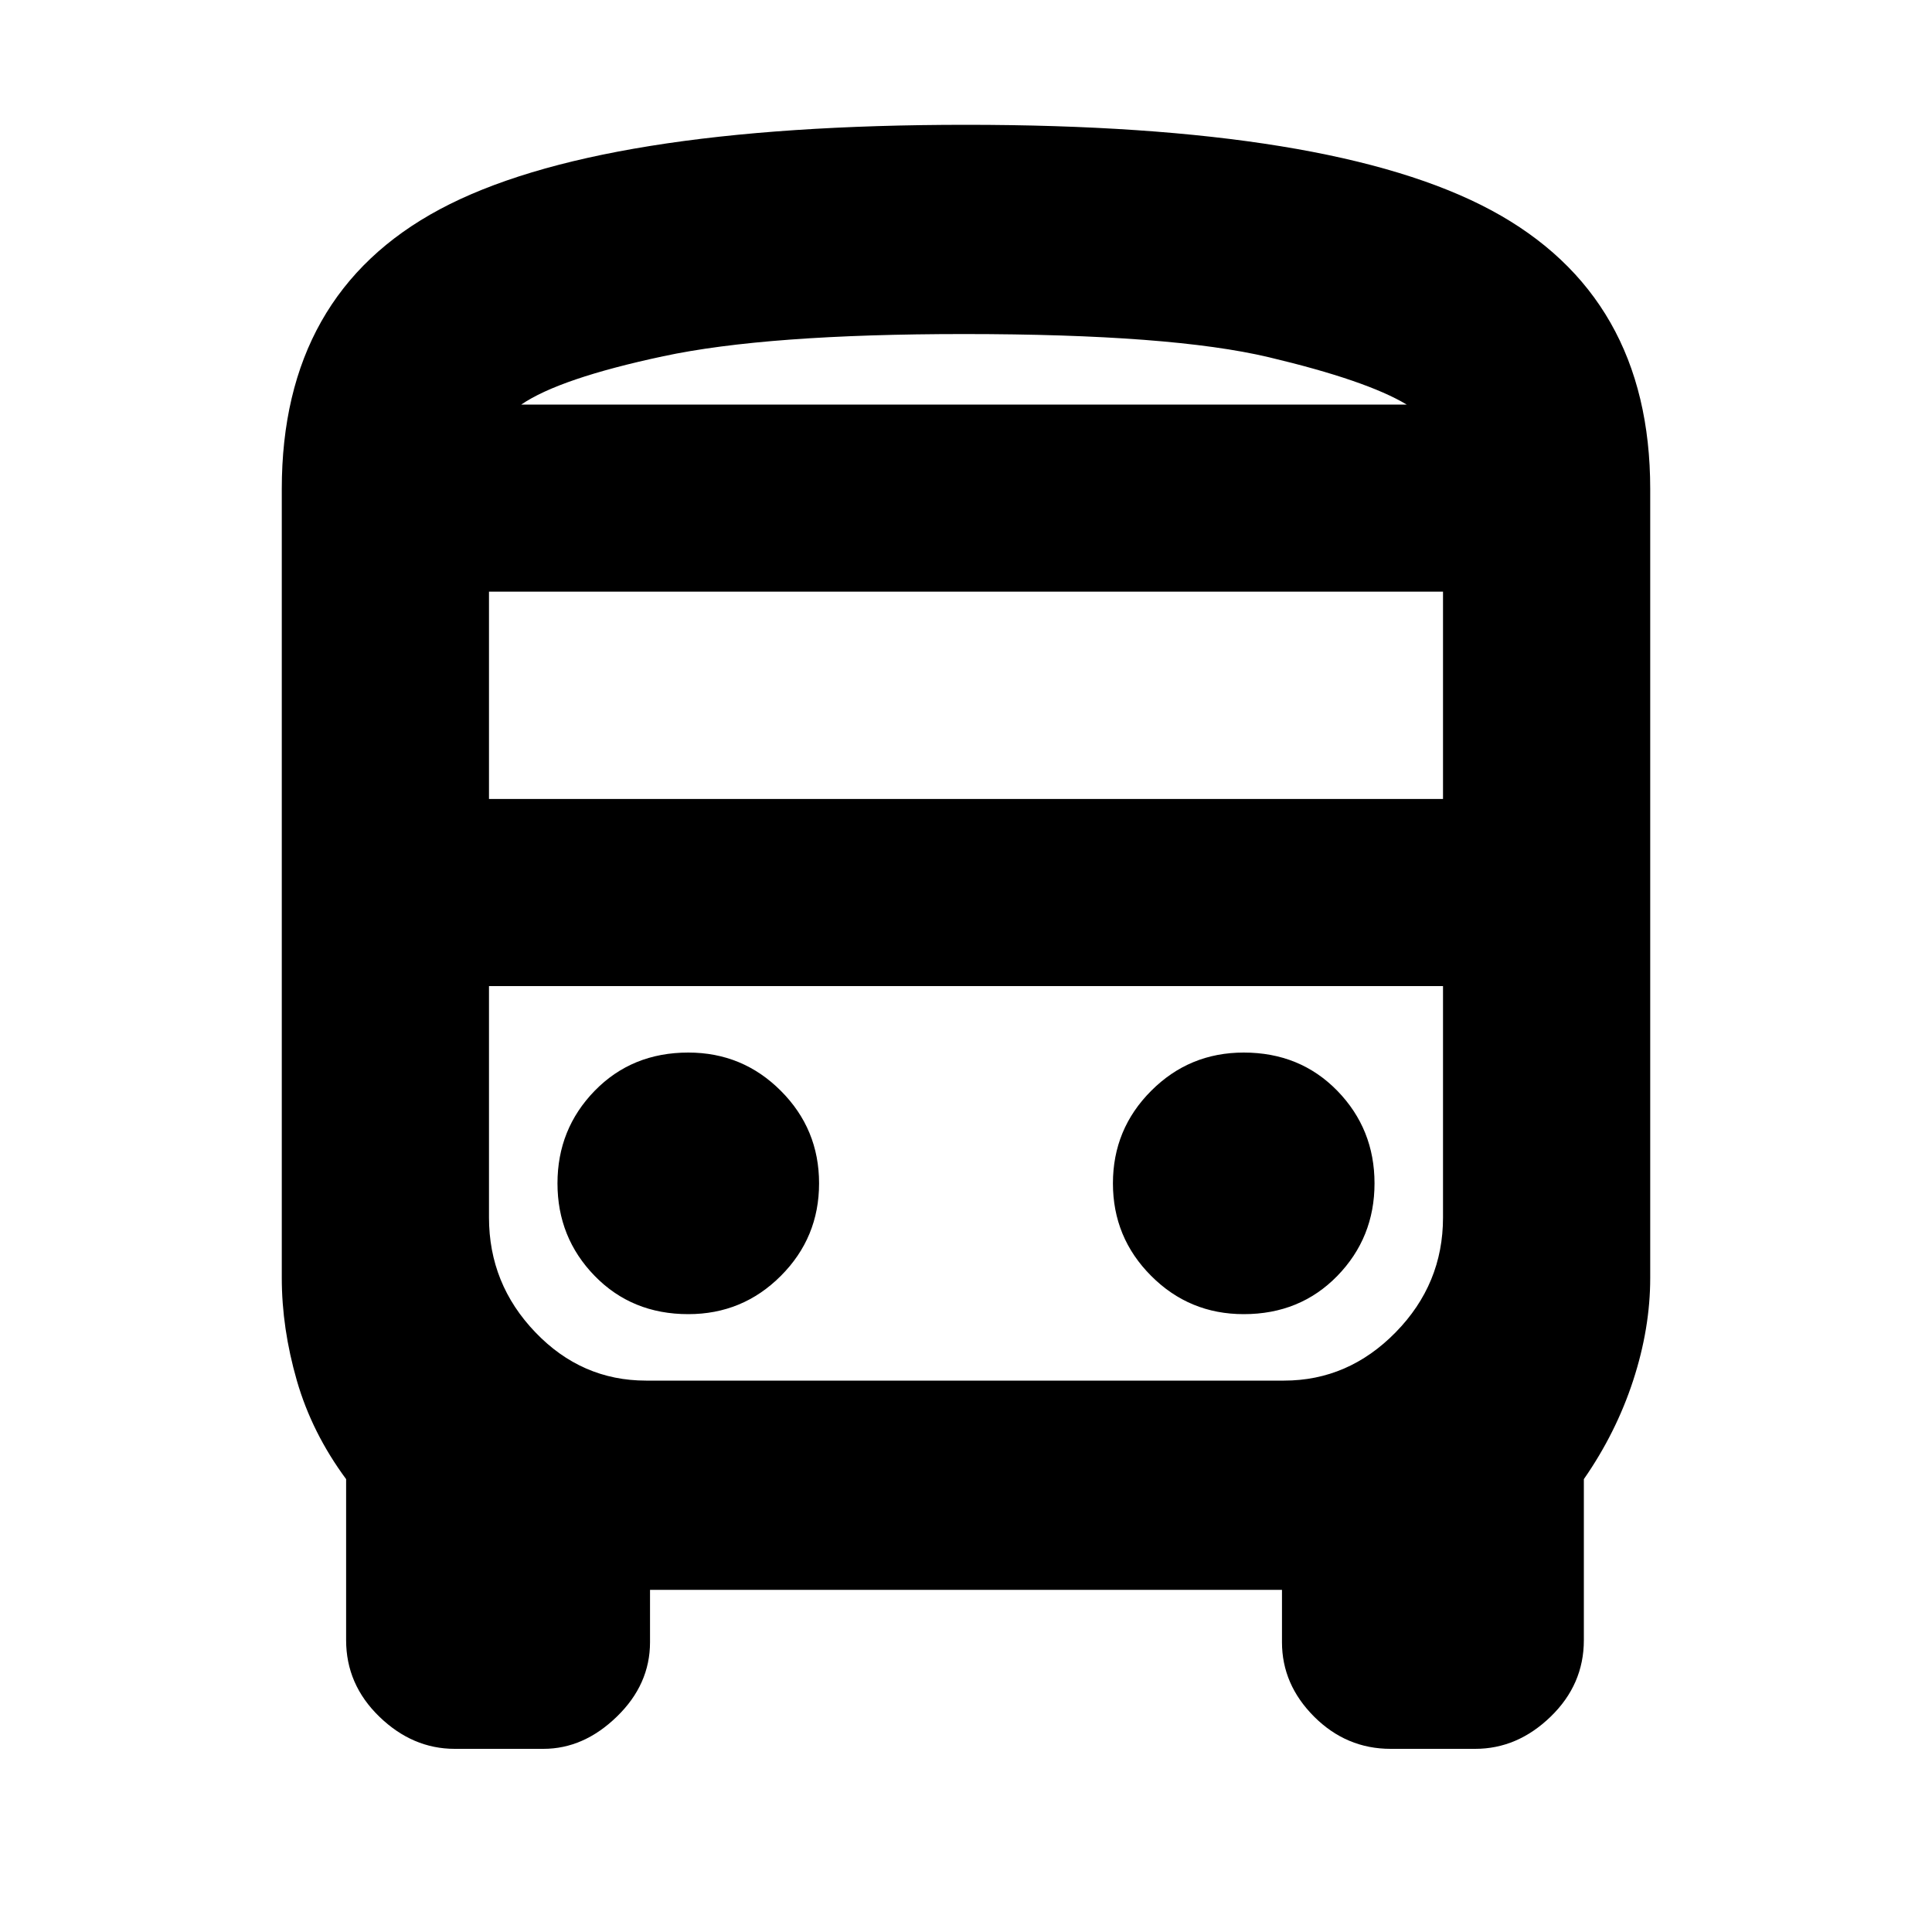 <svg xmlns="http://www.w3.org/2000/svg" height="20" width="20"><path d="M4.708 18.104Q4.271 18.104 3.927 17.771Q3.583 17.438 3.583 16.979V15.312Q3.229 14.833 3.073 14.292Q2.917 13.75 2.917 13.229V5.062Q2.917 3.042 4.552 2.167Q6.188 1.292 10 1.292Q13.792 1.292 15.438 2.177Q17.083 3.062 17.083 5.062V13.229Q17.083 13.75 16.906 14.292Q16.729 14.833 16.396 15.312V16.979Q16.396 17.438 16.052 17.771Q15.708 18.104 15.271 18.104H14.396Q13.938 18.104 13.604 17.771Q13.271 17.438 13.271 17V16.458H6.729V17Q6.729 17.438 6.385 17.771Q6.042 18.104 5.625 18.104ZM9.979 4.188Q12.125 4.188 13.135 4.188Q14.146 4.188 14.562 4.188H5.396Q5.792 4.188 6.865 4.188Q7.938 4.188 9.979 4.188ZM13.292 10.208H6.708Q6.021 10.208 5.542 10.208Q5.062 10.208 5.062 10.208H14.938Q14.938 10.208 14.448 10.208Q13.958 10.208 13.292 10.208ZM5.062 8.271H14.938V6.125H5.062ZM7.125 13.604Q7.688 13.604 8.083 13.208Q8.479 12.812 8.479 12.25Q8.479 11.688 8.083 11.292Q7.688 10.896 7.125 10.896Q6.542 10.896 6.156 11.292Q5.771 11.688 5.771 12.25Q5.771 12.812 6.156 13.208Q6.542 13.604 7.125 13.604ZM12.875 13.604Q13.458 13.604 13.844 13.208Q14.229 12.812 14.229 12.25Q14.229 11.688 13.844 11.292Q13.458 10.896 12.875 10.896Q12.312 10.896 11.917 11.292Q11.521 11.688 11.521 12.25Q11.521 12.812 11.917 13.208Q12.312 13.604 12.875 13.604ZM5.396 4.188H14.562Q14.146 3.938 13.135 3.698Q12.125 3.458 9.979 3.458Q7.938 3.458 6.865 3.688Q5.792 3.917 5.396 4.188ZM6.688 14.292H13.292Q13.958 14.292 14.448 13.792Q14.938 13.292 14.938 12.604V10.208H5.062V12.604Q5.062 13.292 5.542 13.792Q6.021 14.292 6.688 14.292Z"/></svg>